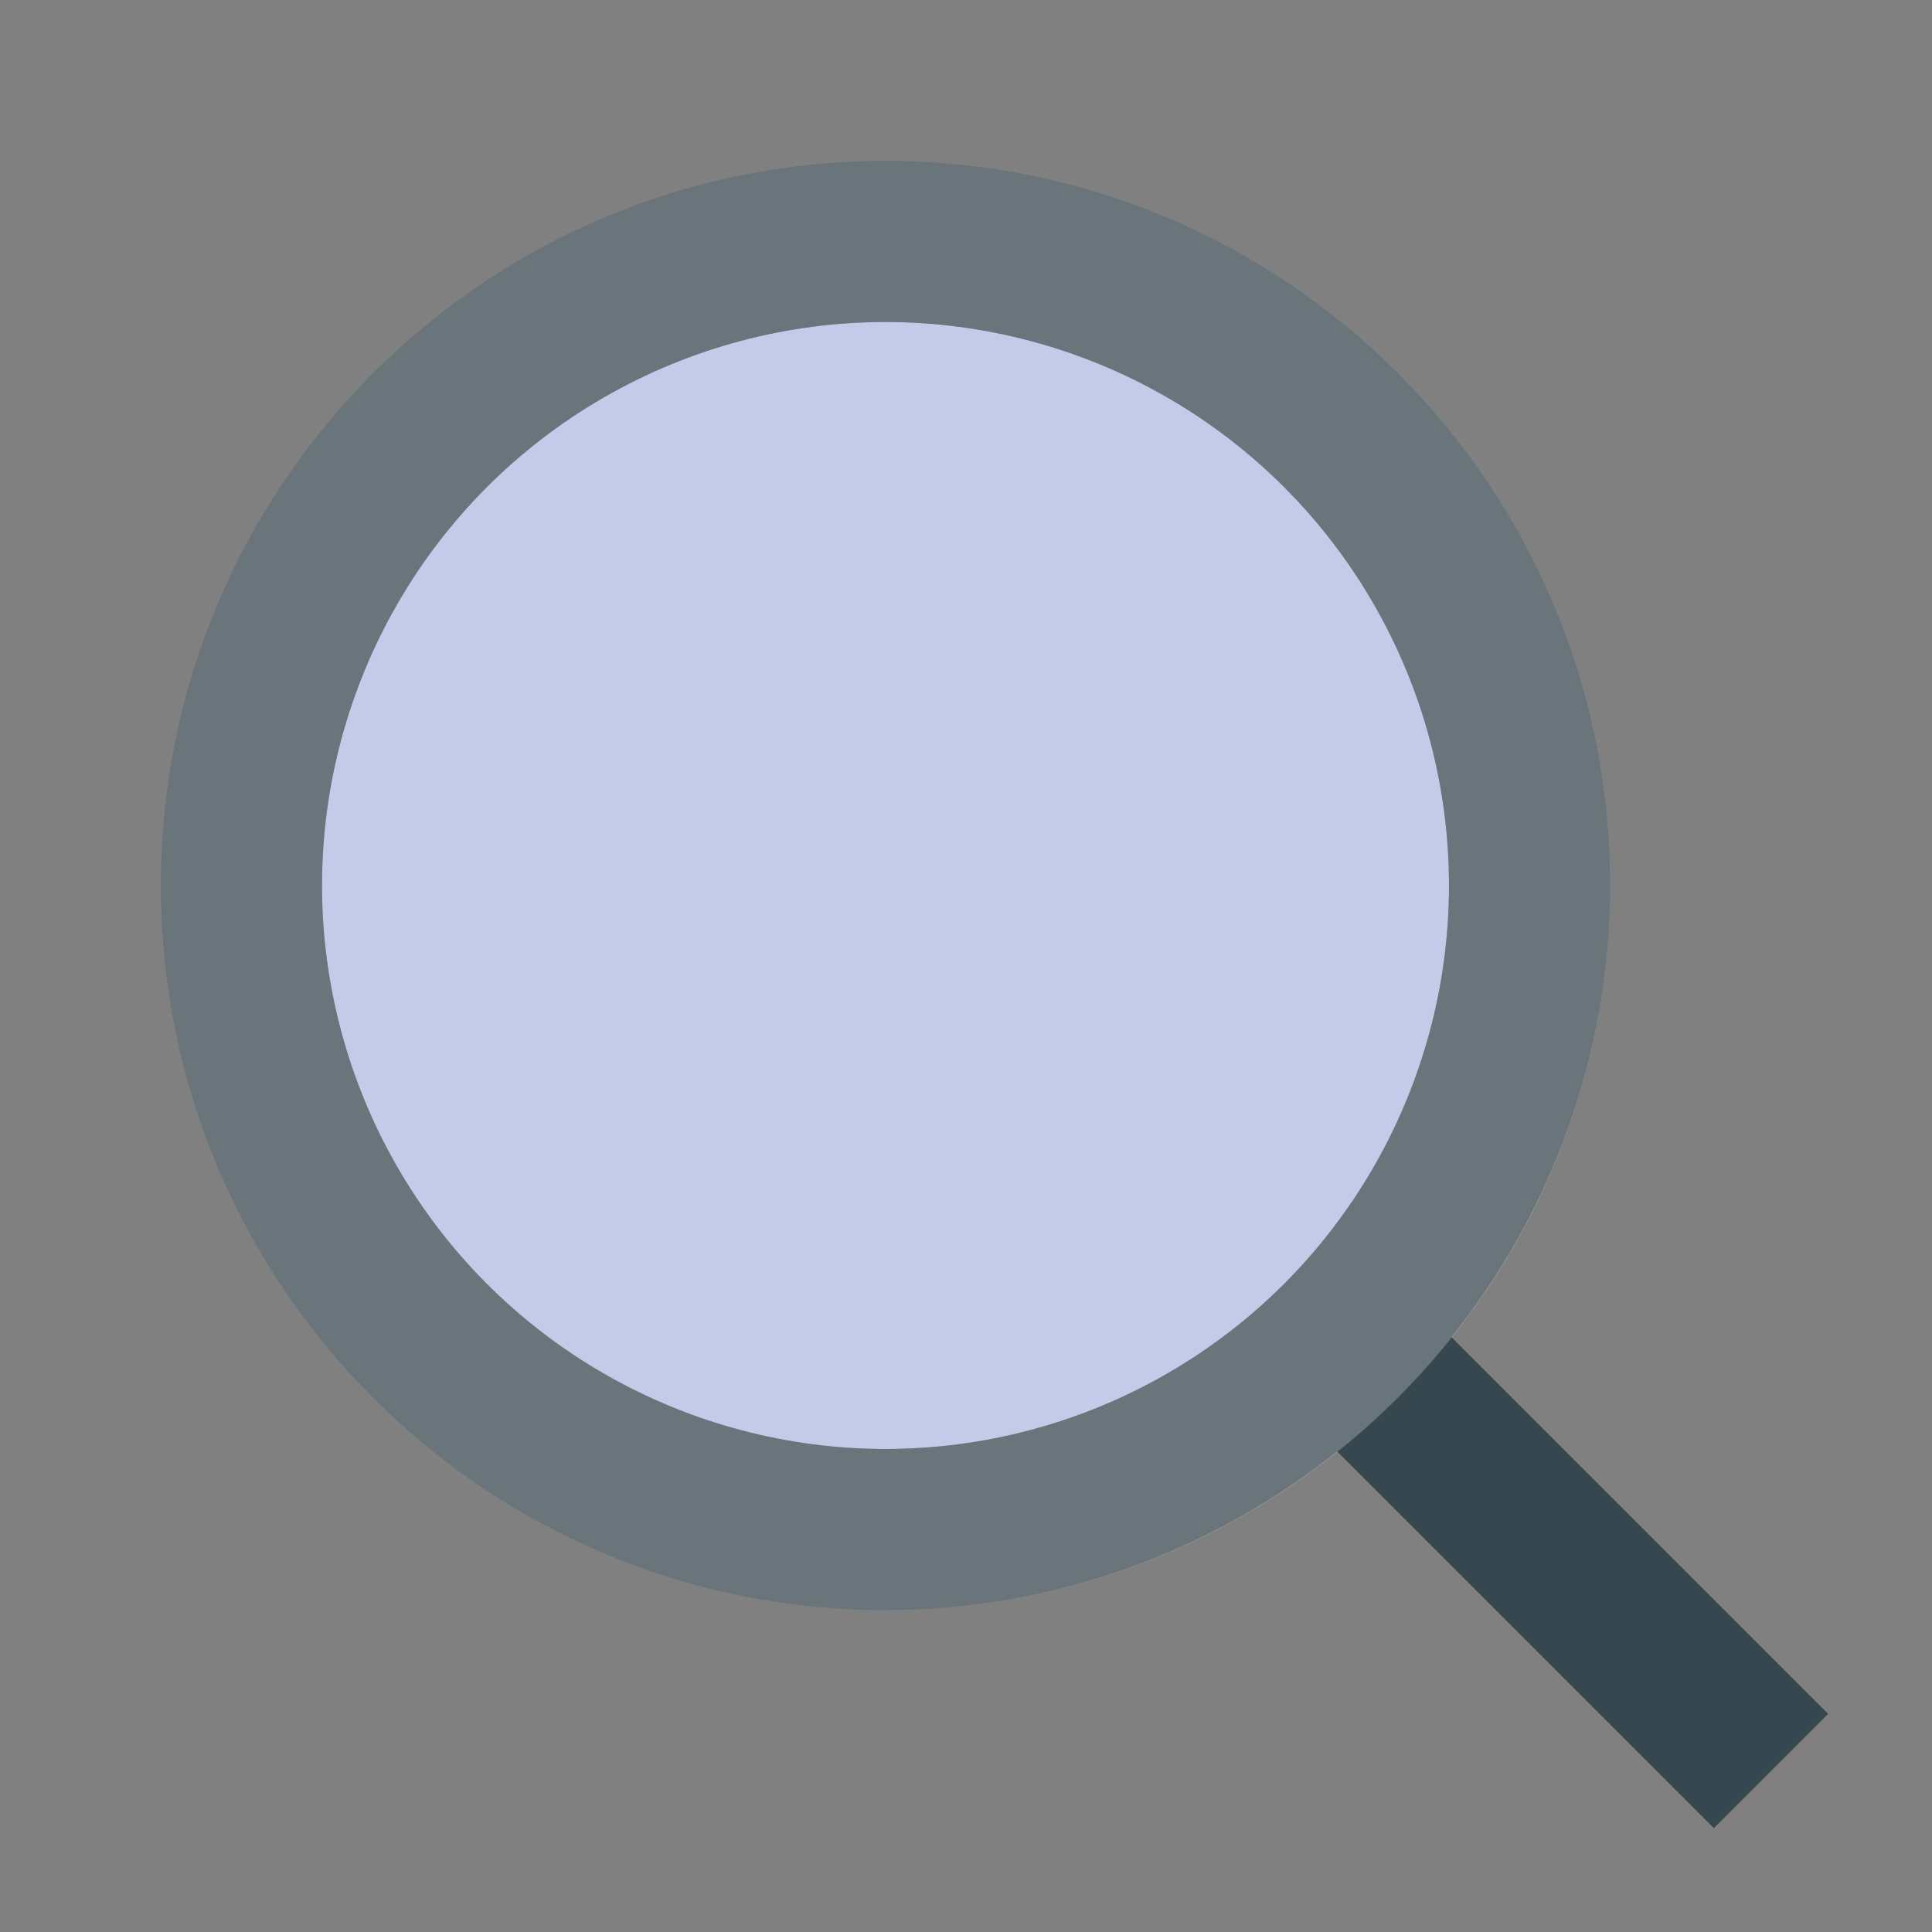 <?xml version="1.0" encoding="utf-8"?>
<!-- Generator: Adobe Illustrator 16.0.0, SVG Export Plug-In . SVG Version: 6.00 Build 0)  -->
<!DOCTYPE svg PUBLIC "-//W3C//DTD SVG 1.1//EN" "http://www.w3.org/Graphics/SVG/1.1/DTD/svg11.dtd">
<svg xmlns="http://www.w3.org/2000/svg" xmlns:xlink="http://www.w3.org/1999/xlink" version="1.1" id="Capa_1" x="0px" y="0px" width="24px" height="24px" viewBox="0 0 24 24" style="enable-background:new 0 0 24 24;" xml:space="preserve">
<rect x="0" y="0" width="24" height="24" fill="#808080" stroke="none"/>
<style type="text/css">
<![CDATA[
	.st0{opacity:0.25;fill:#FFFFFF;}
	.st1{fill:#C5CAE9;}
	.st2{fill:none;}
	.stshockcolor{fill:#37474F;}
]]>
</style>
<rect class="st2" width="24" height="24"/>
<path id="shock_x5F_color" class="stshockcolor" d="M22.71,21.29l-1.42,1.42l-4.68-4.68C15.07,19.26,13.12,20,11,20c-4.97,0-9-4.03-9-9  c0-4.97,4.03-9,9-9c4.97,0,9,4.03,9,9c0,2.12-0.74,4.07-1.97,5.61L22.71,21.29z"/>
<path class="st0" d="M11,2c-4.97,0-9,4.03-9,9c0,4.97,4.03,9,9,9c4.97,0,9-4.03,9-9C20,6.03,15.97,2,11,2z M11,18  c-3.86,0-7-3.14-7-7c0-3.86,3.14-7,7-7c3.86,0,7,3.14,7,7C18,14.86,14.86,18,11,18z"/>
<circle class="st1" cx="11" cy="11" r="7"/>
</svg>
